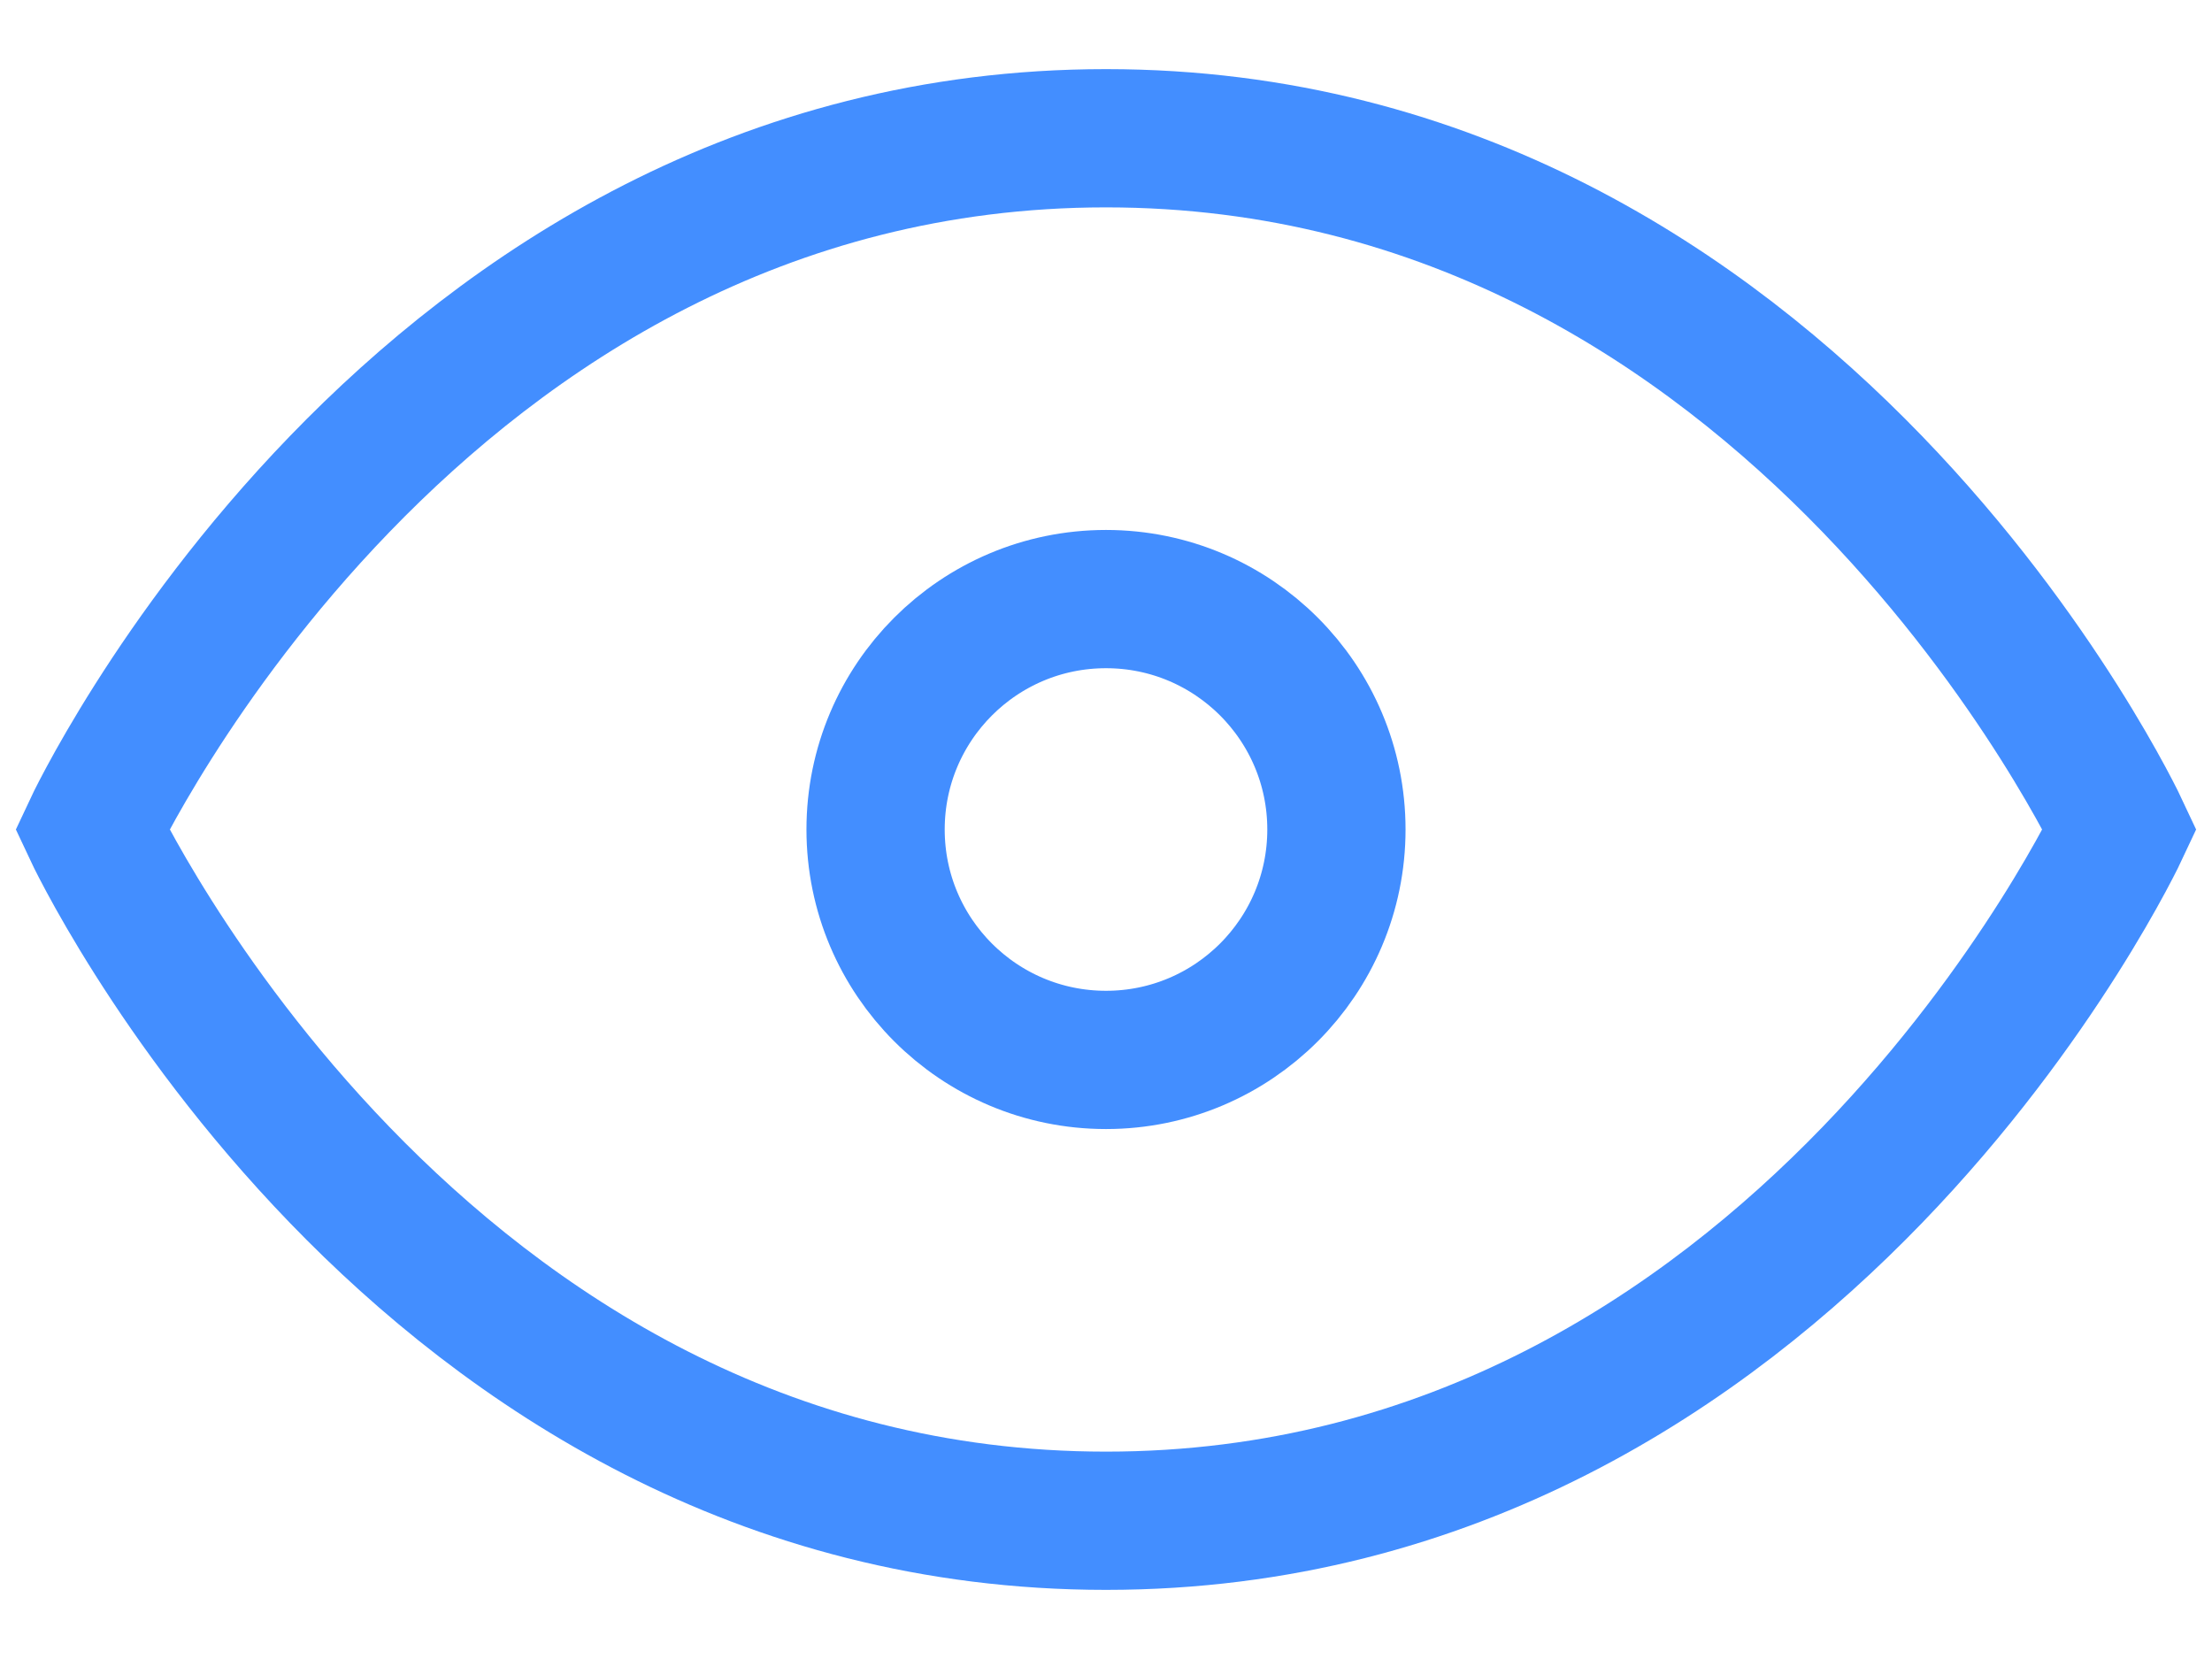 <svg width="24" height="18" viewBox="0 0 24 18" fill="none" xmlns="http://www.w3.org/2000/svg">
  <path d="M1 9C1 9 4.5 1.5 12 1.5C19.5 1.5 23 9 23 9C23 9 19.5 16.5 12 16.5C4.5 16.5 1 9 1 9Z" stroke="#438EFF" stroke-width="1.5" stroke-linecap="round"/>
  <circle cx="12" cy="9" r="2.5" stroke="#438EFF" stroke-width="1.5"/>
</svg>
